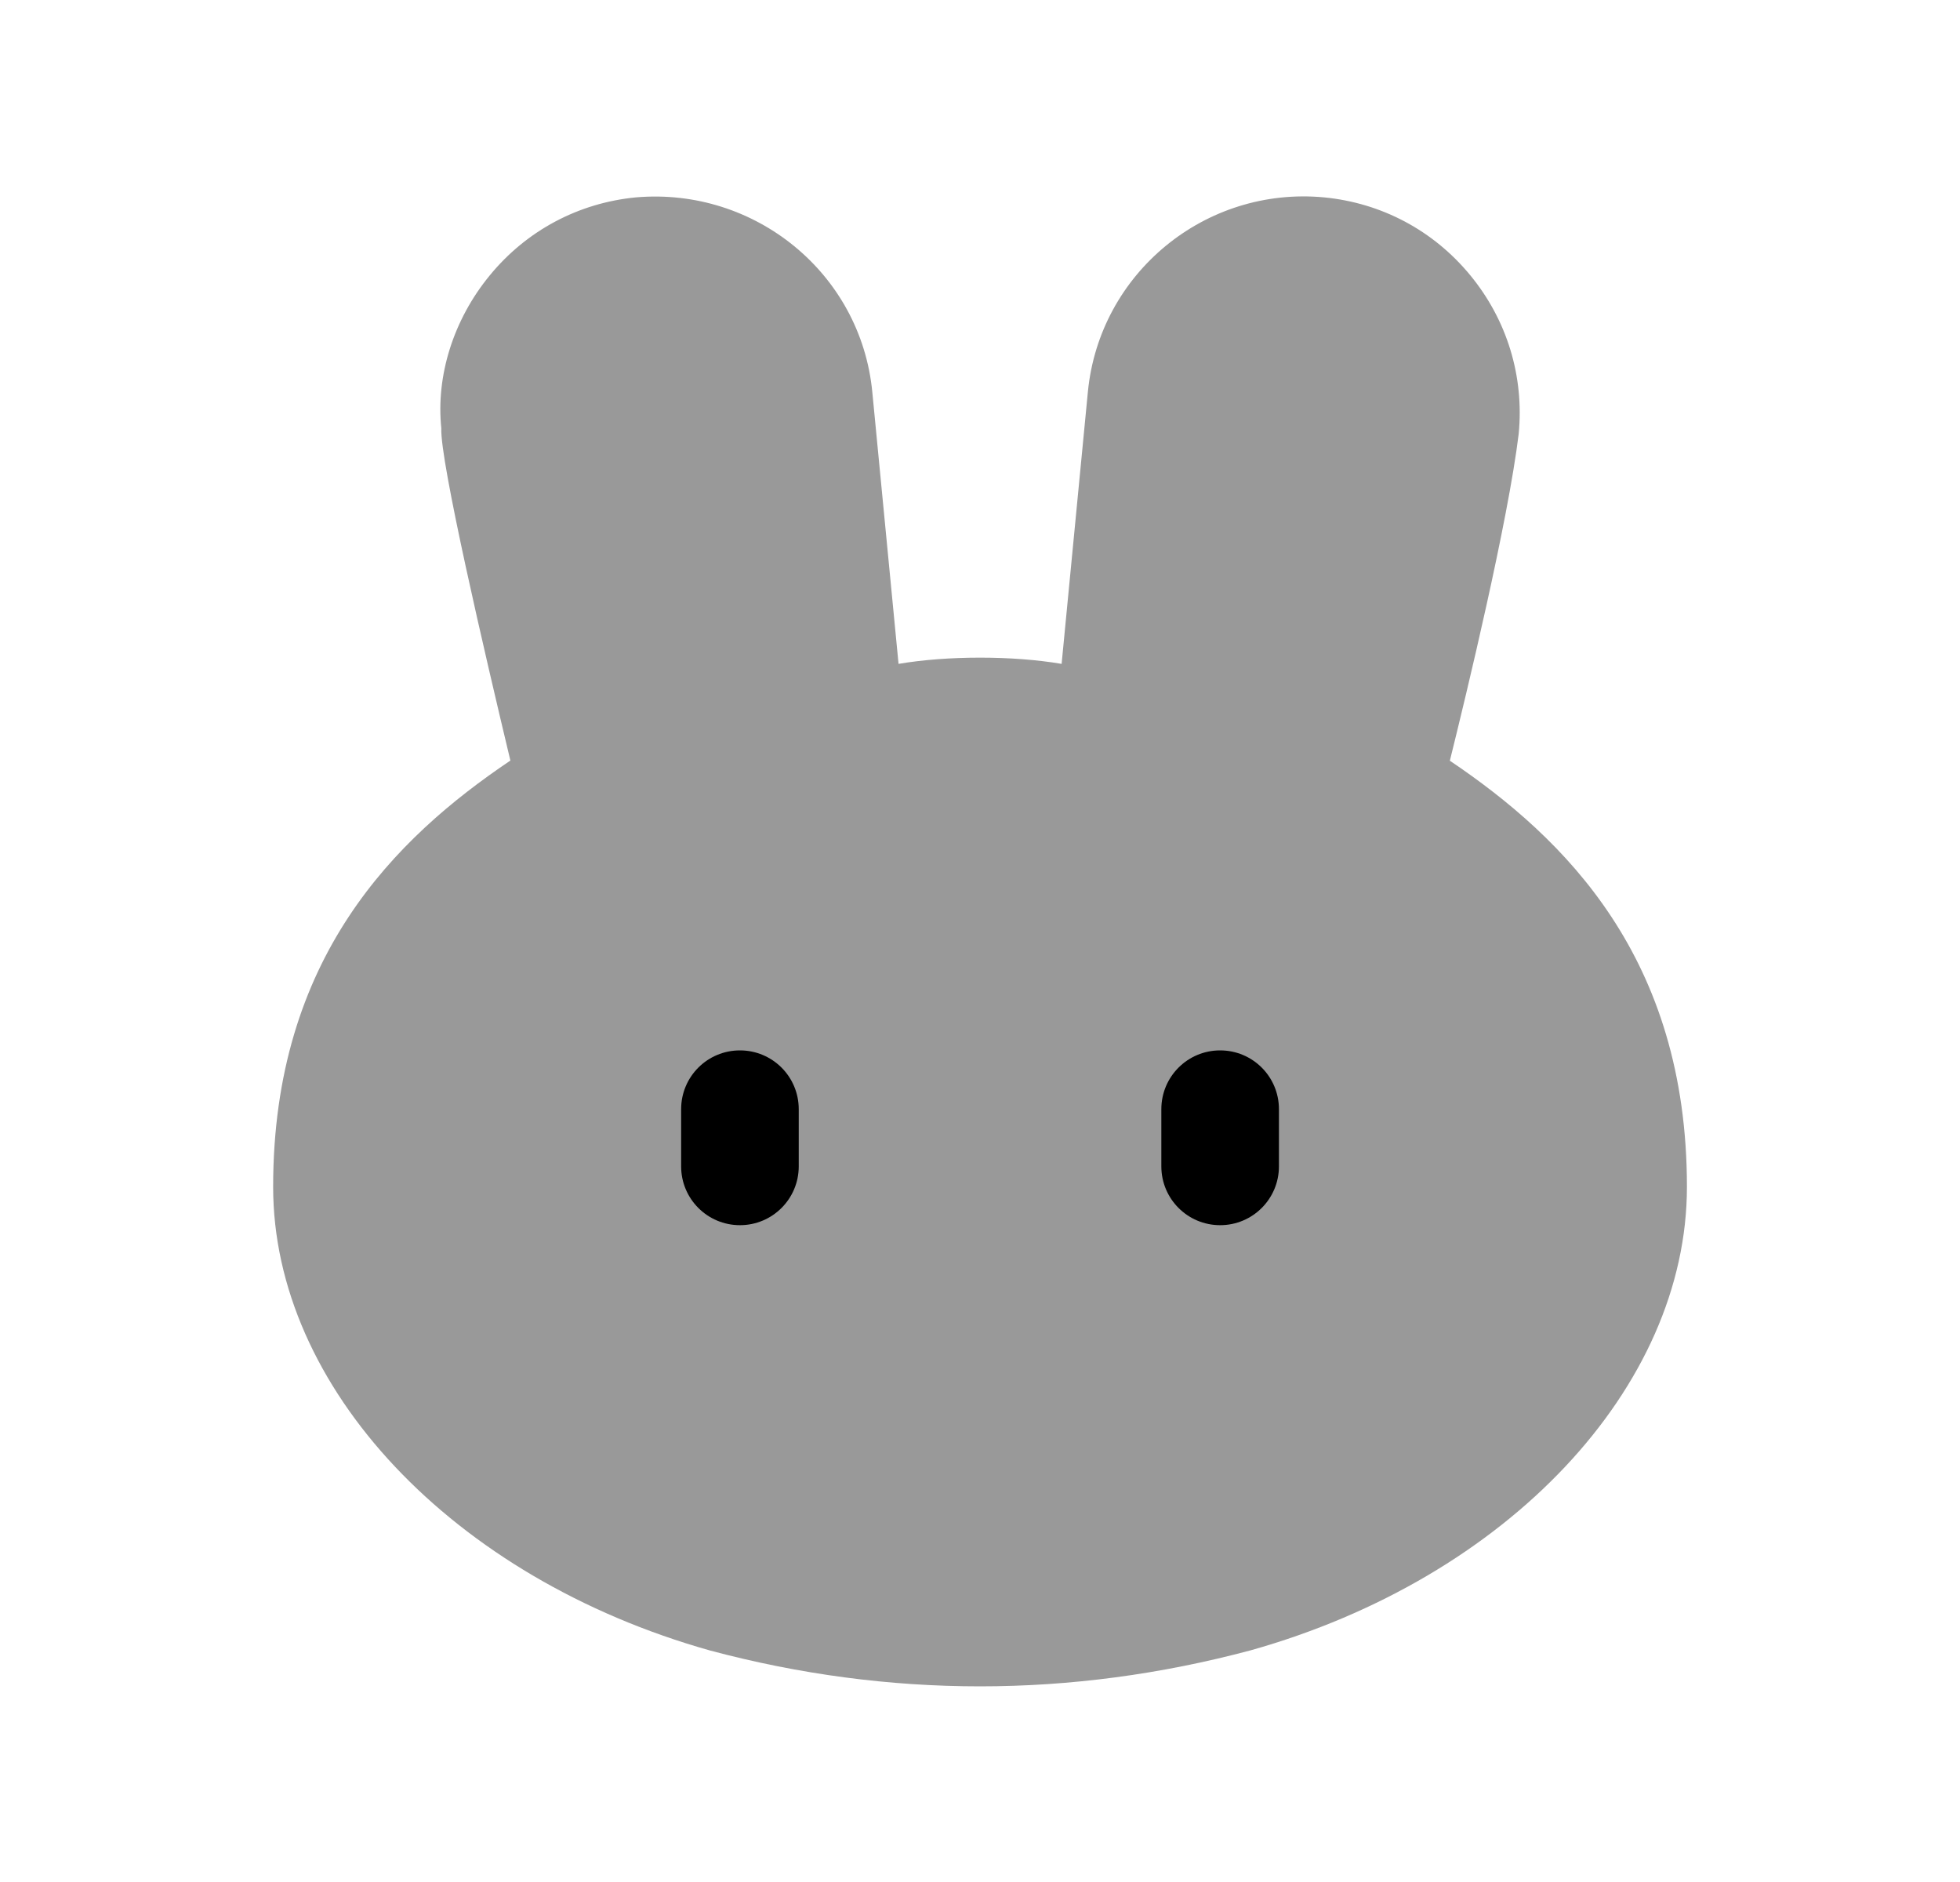 <svg width="25" height="24" viewBox="0 0 25 24" fill="none" xmlns="http://www.w3.org/2000/svg">
<path opacity="0.4" fill-rule="evenodd" clip-rule="evenodd" d="M18.493 9.701C18.705 8.848 19.235 6.652 19.371 5.533C19.442 4.8 19.223 4.081 18.754 3.511C18.285 2.94 17.623 2.588 16.889 2.517C15.373 2.374 14.023 3.483 13.876 4.997L13.541 8.466C12.917 8.36 12.085 8.36 11.461 8.466L11.126 4.996C10.978 3.482 9.626 2.386 8.111 2.517C7.377 2.588 6.715 2.941 6.247 3.512C5.778 4.082 5.56 4.8 5.629 5.461C5.61 5.875 6.186 8.344 6.51 9.699C5.041 10.688 3.484 12.215 3.484 15.135C3.484 17.693 5.773 20.124 9.057 21.048C10.199 21.353 11.349 21.505 12.5 21.505C13.651 21.505 14.805 21.352 15.951 21.046C19.229 20.125 21.517 17.694 21.517 15.135C21.517 12.217 19.961 10.69 18.493 9.701Z" fill="black"/>
<path d="M15.563 15.624C15.977 15.624 16.313 15.289 16.313 14.874V14.145C16.313 13.729 15.977 13.395 15.563 13.395C15.149 13.395 14.813 13.729 14.813 14.145V14.874C14.813 15.289 15.149 15.624 15.563 15.624Z" fill="black"/>
<path d="M9.438 15.624C9.852 15.624 10.188 15.289 10.188 14.874V14.145C10.188 13.729 9.852 13.395 9.438 13.395C9.024 13.395 8.688 13.729 8.688 14.145V14.874C8.688 15.289 9.024 15.624 9.438 15.624Z" fill="black"/>
</svg>